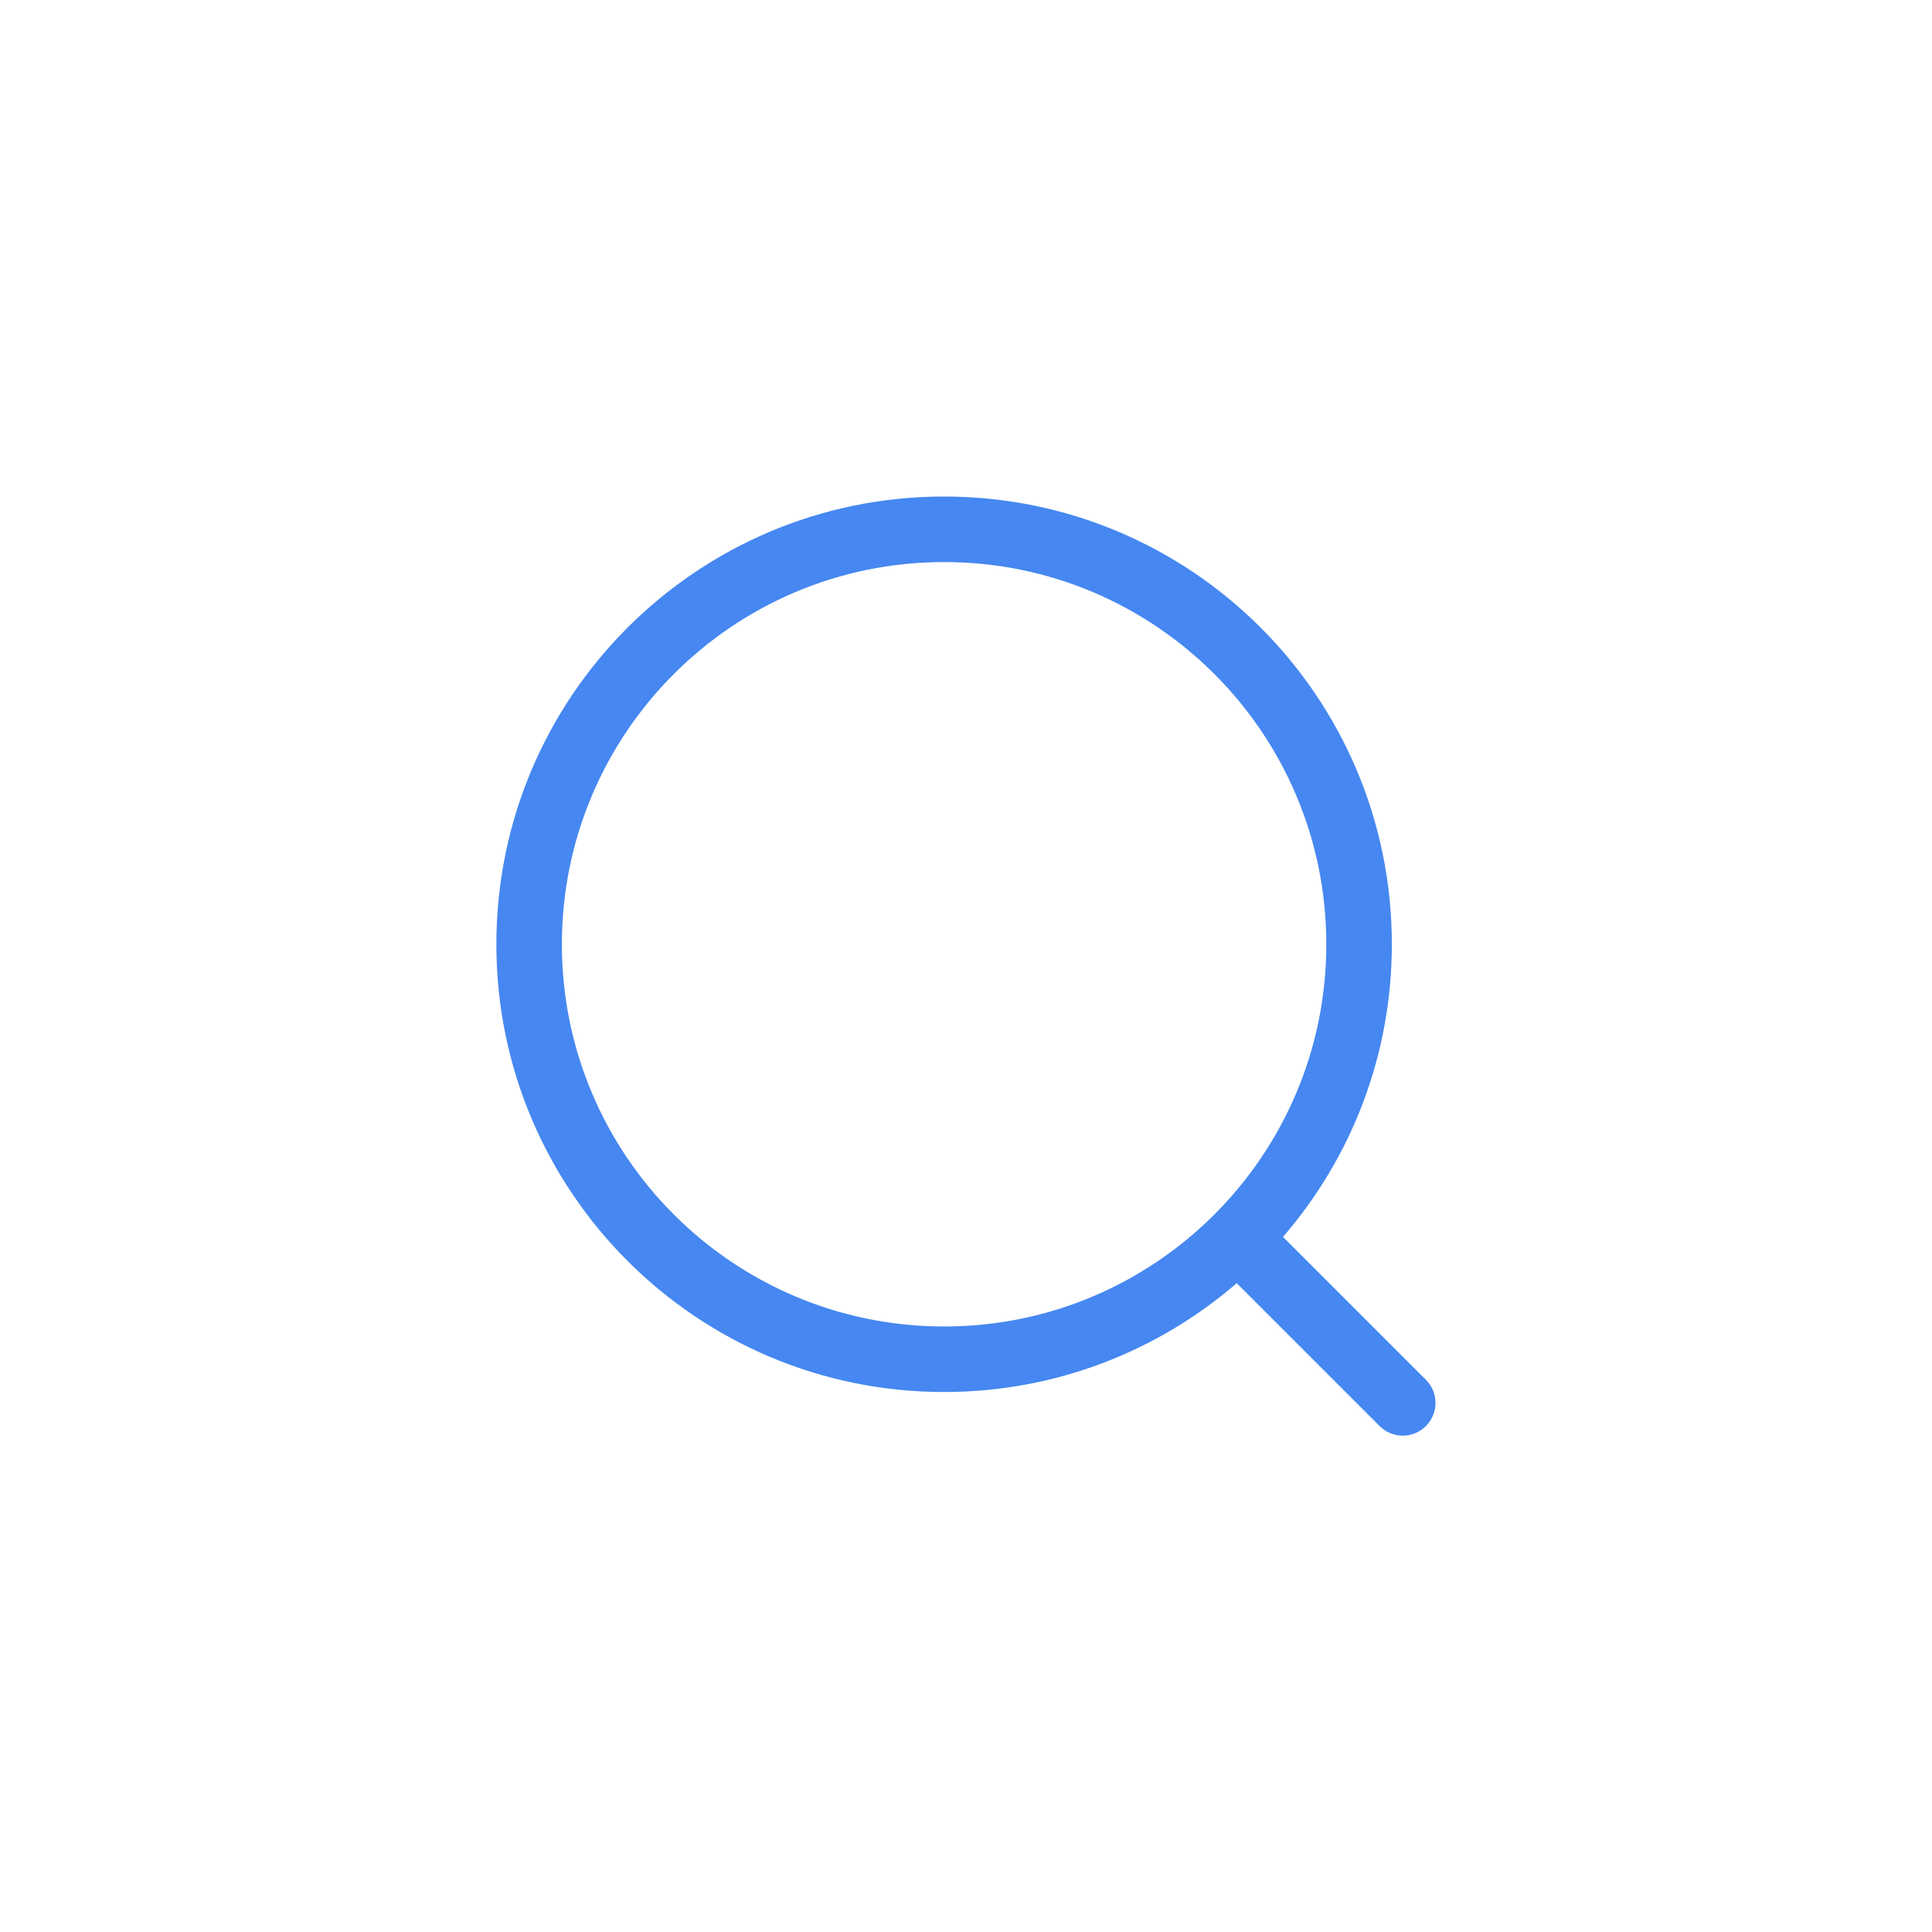 <svg width="24" height="24" viewBox="0 0 24 24" fill="none" xmlns="http://www.w3.org/2000/svg">
<path fill-rule="evenodd" clip-rule="evenodd" d="M11.728 6.168C8.656 6.168 6.166 8.658 6.166 11.73C6.166 14.802 8.656 17.292 11.728 17.292C13.117 17.292 14.388 16.782 15.363 15.94L17.138 17.715C17.297 17.874 17.555 17.874 17.713 17.715C17.872 17.556 17.872 17.299 17.713 17.14L15.938 15.365C16.781 14.39 17.29 13.119 17.29 11.73C17.29 8.658 14.8 6.168 11.728 6.168ZM6.98 11.73C6.98 9.108 9.106 6.982 11.728 6.982C14.35 6.982 16.476 9.108 16.476 11.73C16.476 14.352 14.35 16.478 11.728 16.478C9.106 16.478 6.98 14.352 6.98 11.73Z" fill="#4687F1"/>
</svg>
